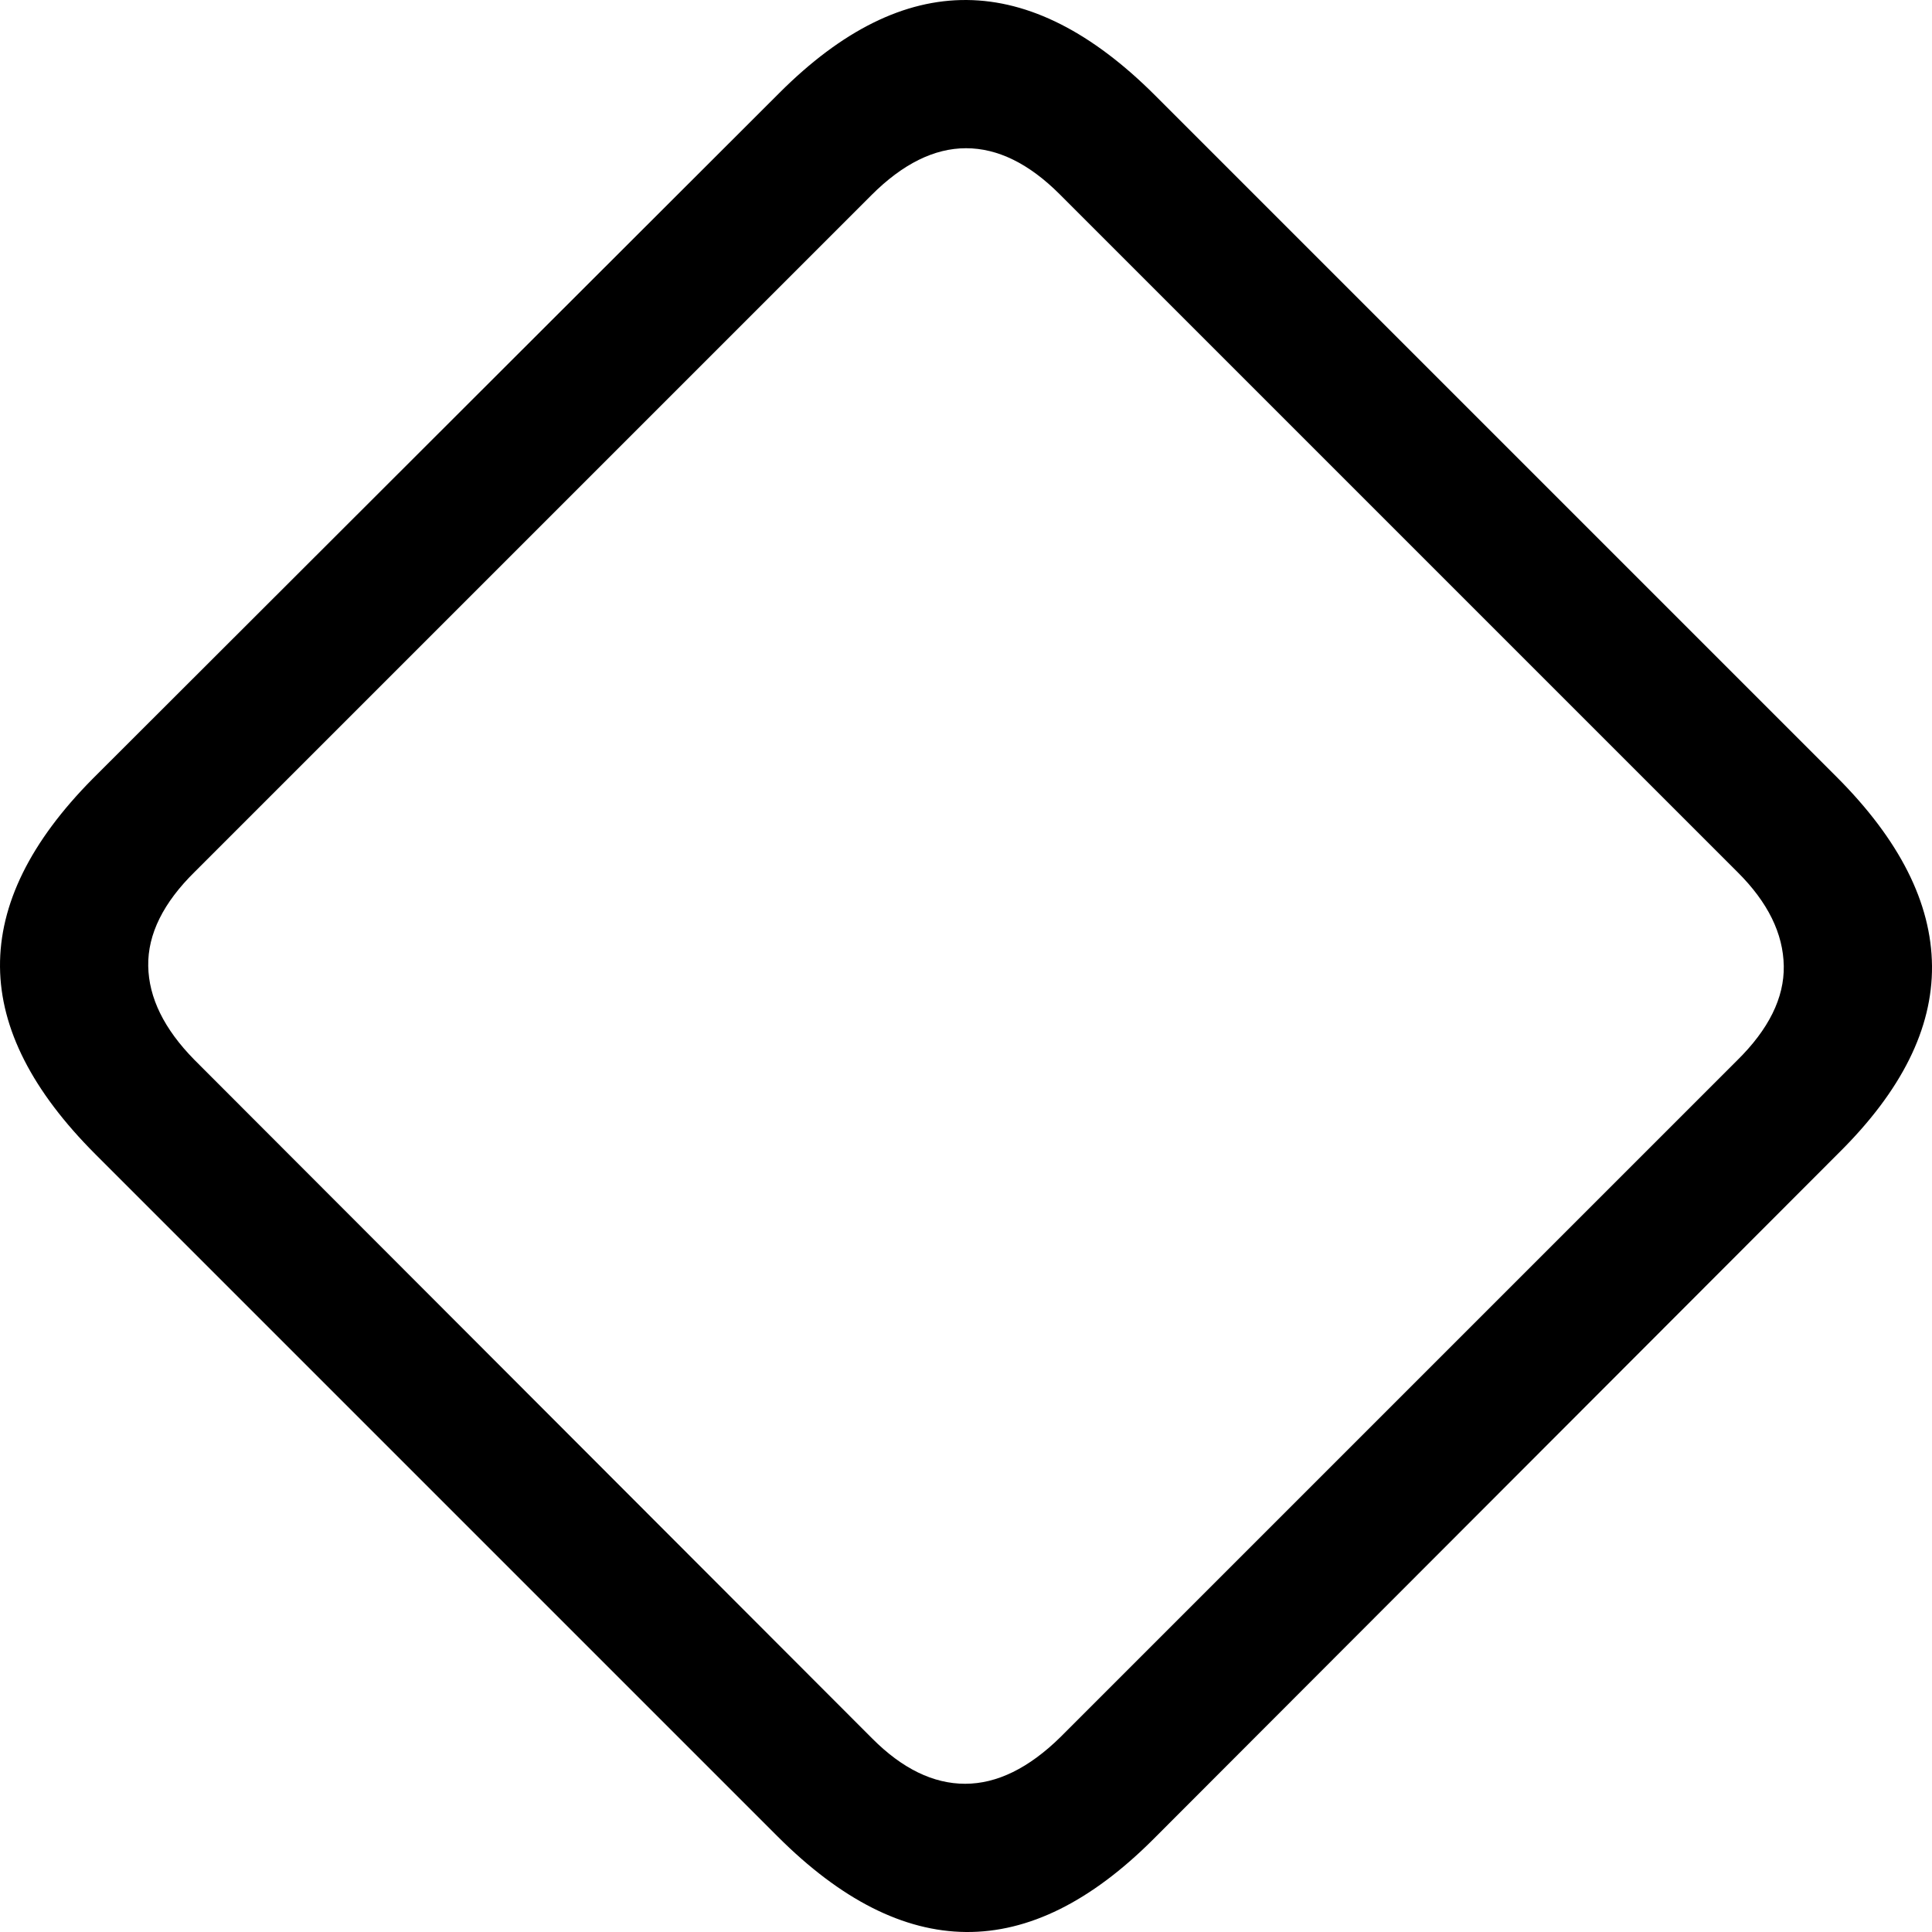 <svg
	color="rgb(0, 0, 0)"
	viewBox="0 0 18 18"
	fill="none"
	xmlns="http://www.w3.org/2000/svg"
>
	<path
		d="M0.889 10.754L7.246 17.111C7.833 17.698 8.418 17.995 9 18C9.582 18.005 10.164 17.717 10.746 17.135L17.135 10.738C17.717 10.161 18.005 9.582 18 9C17.995 8.413 17.698 7.825 17.111 7.238L10.762 0.889C10.175 0.302 9.59 0.005 9.008 7.14996e-05C8.426 -0.005 7.844 0.283 7.262 0.865L0.865 7.254C0.283 7.841 -0.005 8.426 7.14996e-05 9.008C0.005 9.585 0.302 10.167 0.889 10.754ZM1.81 9.873C1.529 9.587 1.386 9.296 1.381 9C1.376 8.704 1.521 8.41 1.818 8.119L8.119 1.818C8.41 1.527 8.704 1.381 9 1.381C9.296 1.381 9.587 1.524 9.873 1.81L16.19 8.127C16.471 8.407 16.614 8.698 16.619 9C16.624 9.296 16.479 9.59 16.183 9.881L9.881 16.183C9.585 16.474 9.288 16.619 8.992 16.619C8.696 16.619 8.407 16.479 8.127 16.198L1.81 9.873Z"
		fill="currentColor"
	/>
</svg>
